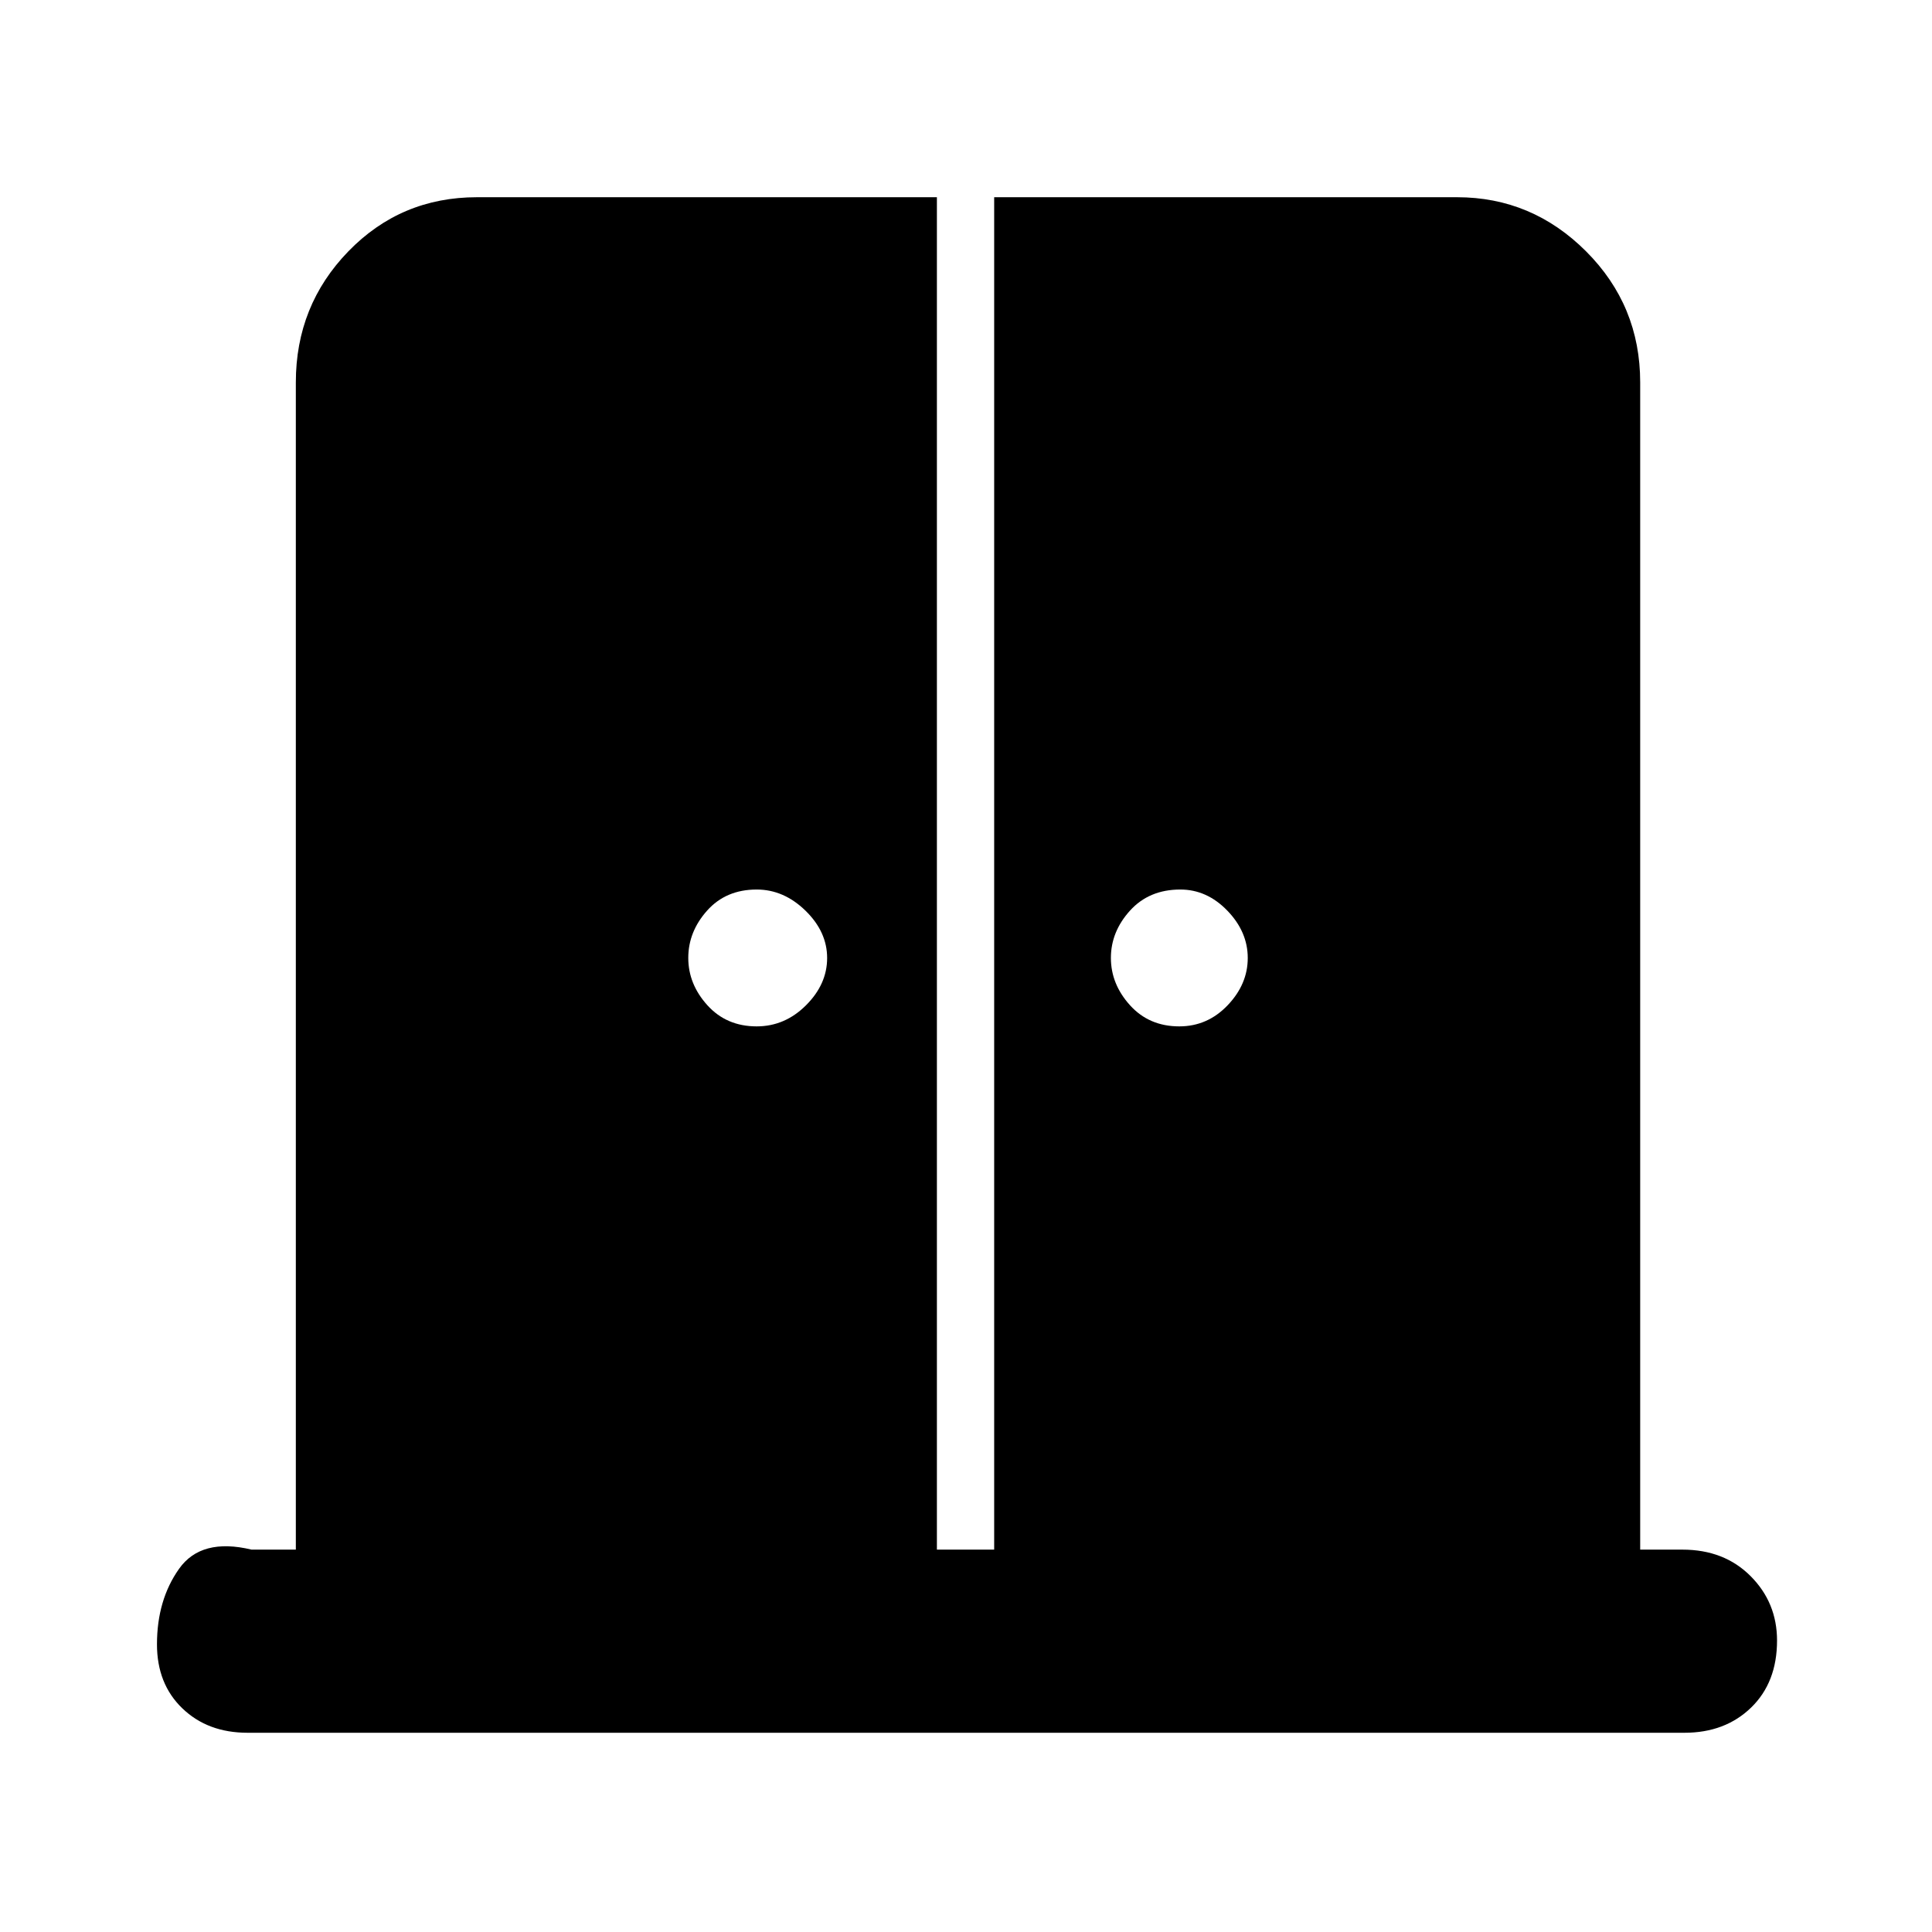 <svg xmlns="http://www.w3.org/2000/svg" height="48" viewBox="0 -960 960 960" width="48"><path d="M375.99-450q14.01 0 24.51-10.48 10.5-10.48 10.5-23.5t-10.77-23.52Q389.45-518 376-518q-15.3 0-24.65 10.48-9.35 10.48-9.35 23.5t9.49 23.52q9.49 10.5 24.5 10.5Zm210 0Q600-450 610-460.48q10-10.48 10-23.5t-10.14-23.52Q599.72-518 586.49-518q-15.51 0-25 10.48t-9.49 23.5q0 13.02 9.49 23.52t24.5 10.5ZM123-99q-19.78 0-32.39-12.13Q78-123.25 78-142.94 78-165 89-180.5q11-15.5 36-9.5h22v-580q0-38.21 26.1-65.11Q199.2-862 237-862h228.54v672H494v-672h230q37.21 0 64.11 26.89Q815-808.21 815-770v580h21q20.75 0 33.88 13.18 13.12 13.17 13.12 32 0 20.82-12.9 33.32T837-99H123Z"/></svg>